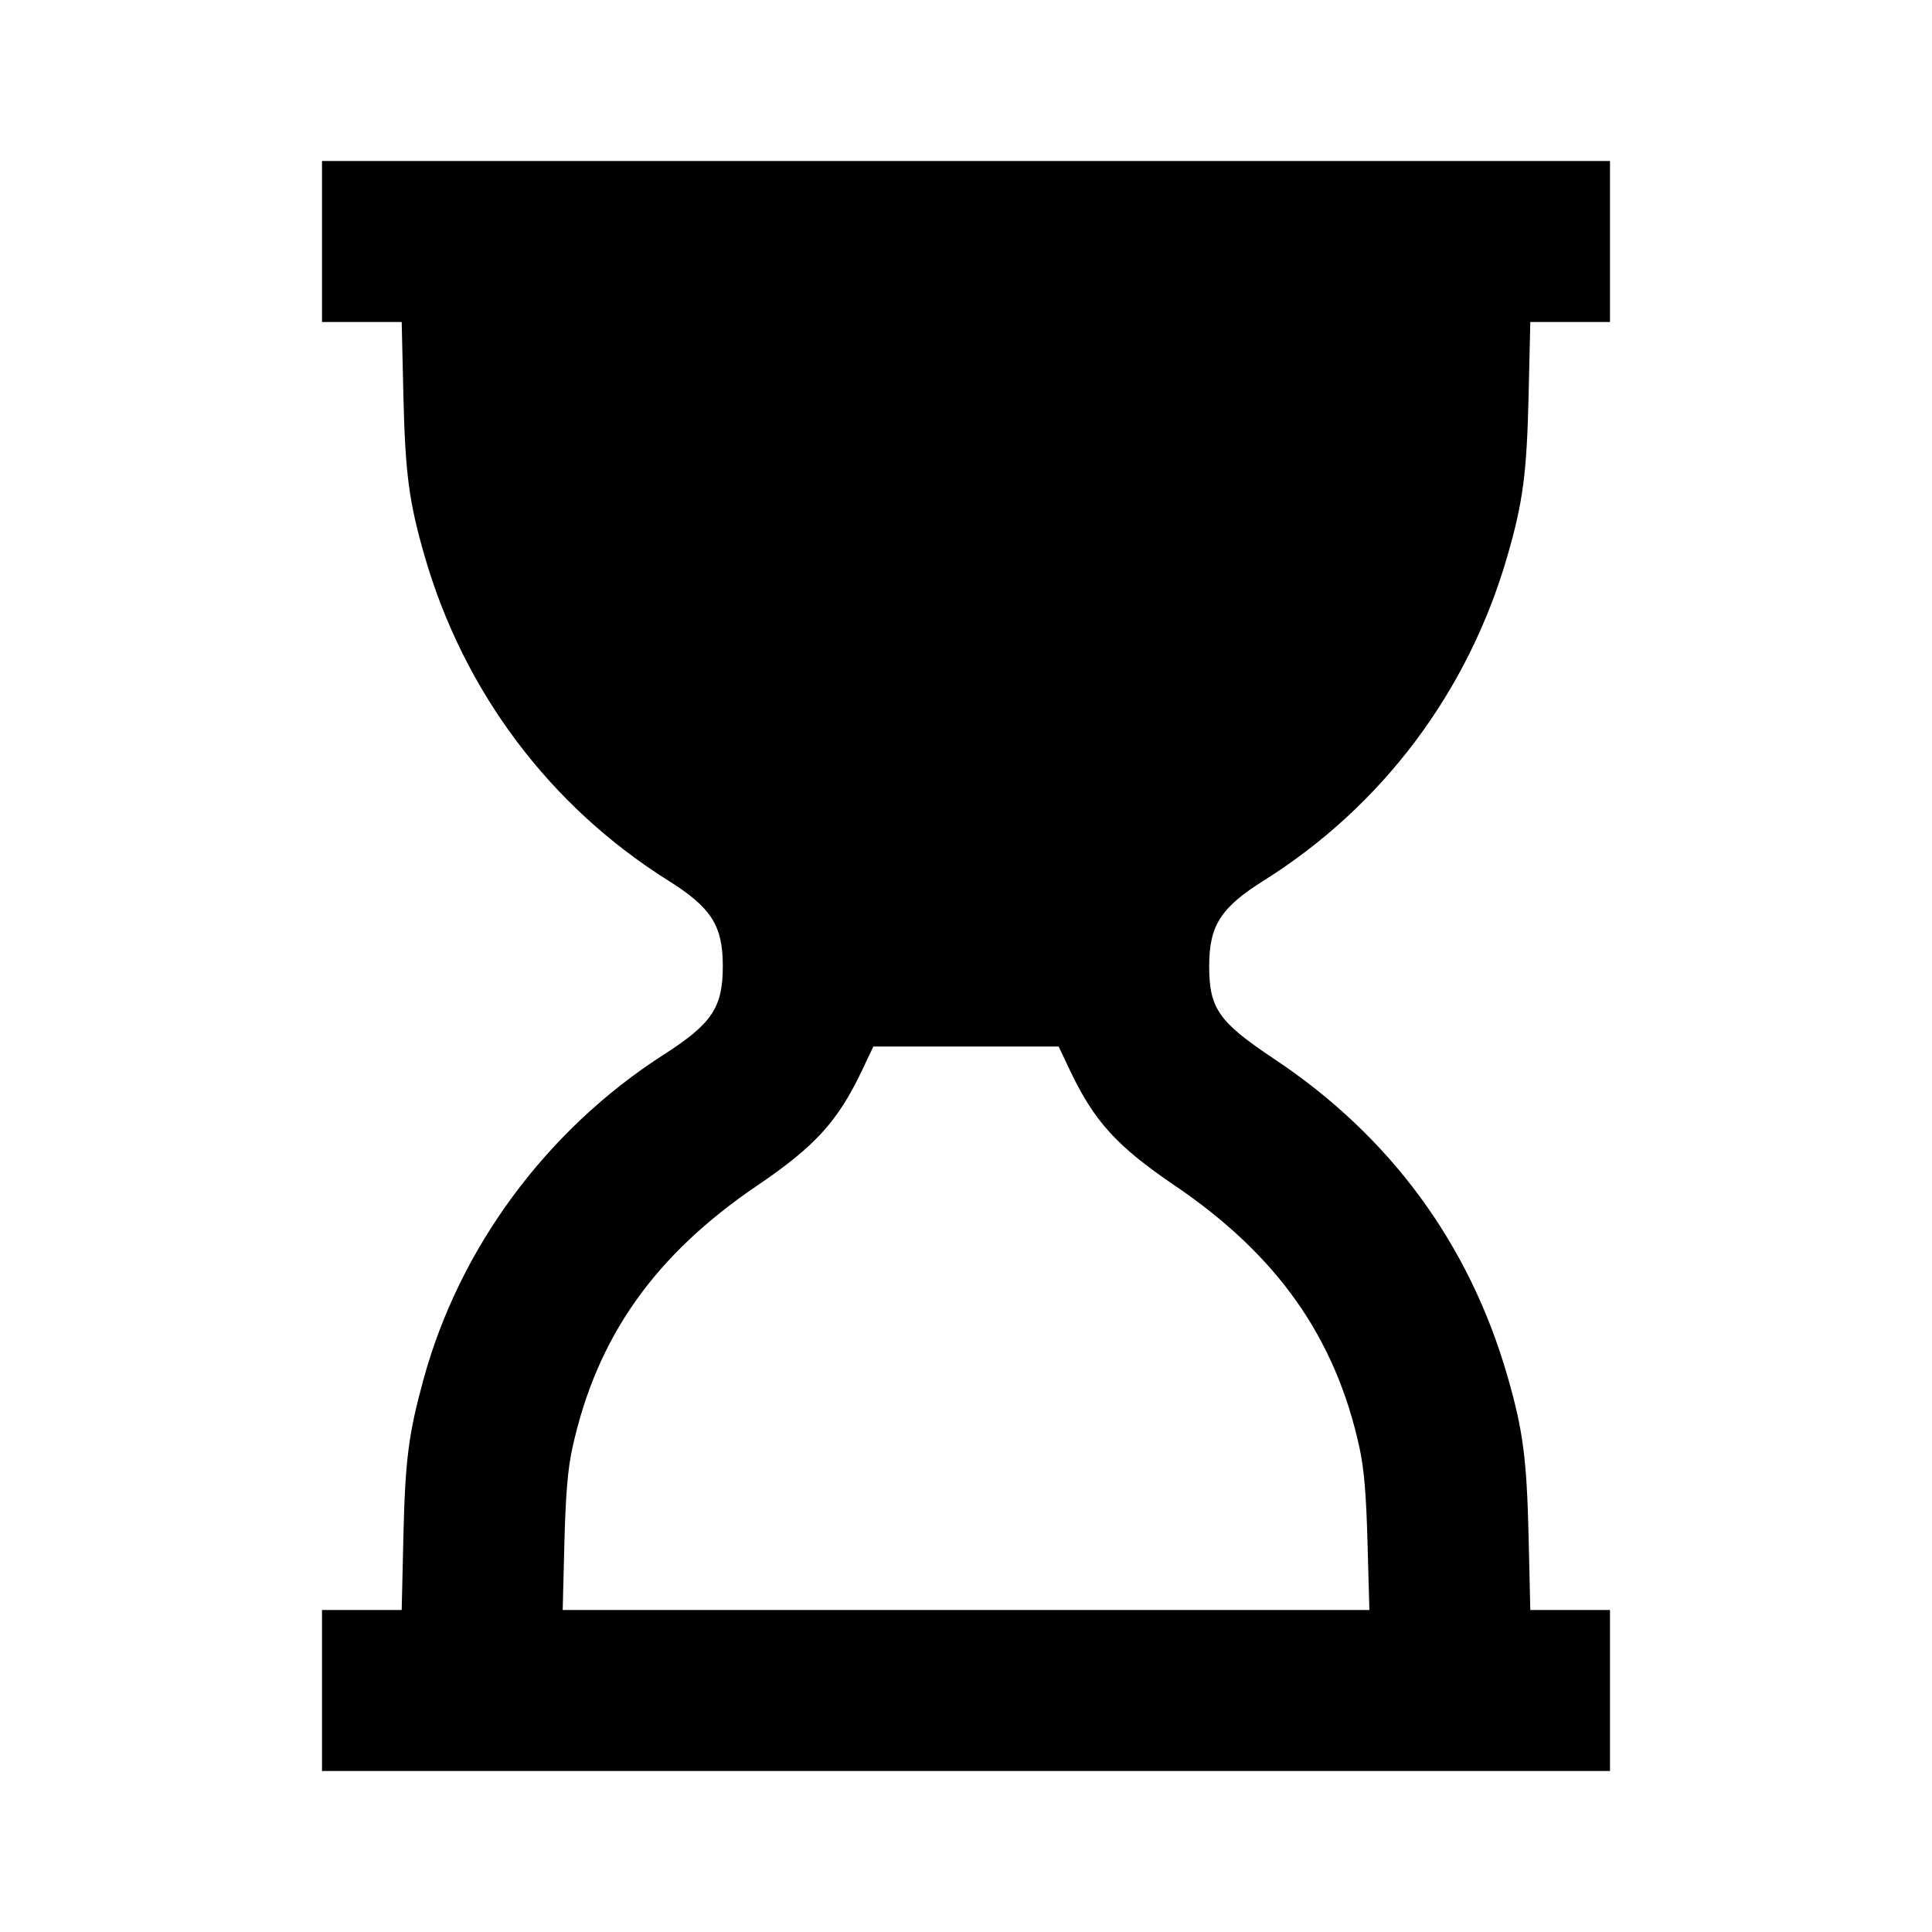 <svg viewBox="0 0 24 24" xmlns="http://www.w3.org/2000/svg"><path d="M4.000 3.000 L 4.000 4.000 4.495 4.000 L 4.990 4.000 5.011 4.910 C 5.034 5.883,5.080 6.233,5.275 6.909 C 5.762 8.593,6.828 10.013,8.300 10.938 C 8.836 11.274,8.979 11.498,8.979 12.000 C 8.979 12.515,8.845 12.717,8.245 13.101 C 6.790 14.034,5.705 15.503,5.259 17.142 C 5.074 17.818,5.033 18.142,5.011 19.090 L 4.990 20.000 4.495 20.000 L 4.000 20.000 4.000 21.000 L 4.000 22.000 12.000 22.000 L 20.000 22.000 20.000 21.000 L 20.000 20.000 19.505 20.000 L 19.010 20.000 18.989 19.090 C 18.966 18.117,18.920 17.767,18.725 17.091 C 18.250 15.448,17.267 14.112,15.829 13.155 C 15.138 12.695,15.021 12.528,15.021 12.000 C 15.021 11.498,15.164 11.274,15.700 10.938 C 17.172 10.013,18.238 8.593,18.725 6.909 C 18.920 6.233,18.966 5.883,18.989 4.910 L 19.010 4.000 19.505 4.000 L 20.000 4.000 20.000 3.000 L 20.000 2.000 12.000 2.000 L 4.000 2.000 4.000 3.000 M13.293 13.300 C 13.593 13.930,13.874 14.239,14.590 14.725 C 15.866 15.590,16.589 16.614,16.887 17.980 C 16.945 18.244,16.972 18.562,16.988 19.170 L 17.011 20.000 12.000 20.000 L 6.990 20.000 7.011 19.170 C 7.027 18.554,7.053 18.247,7.112 17.980 C 7.415 16.607,8.131 15.592,9.410 14.725 C 10.126 14.239,10.407 13.930,10.707 13.300 L 10.849 13.000 12.000 13.000 L 13.151 13.000 13.293 13.300 " stroke="none" fill-rule="evenodd" fill="black"></path></svg>